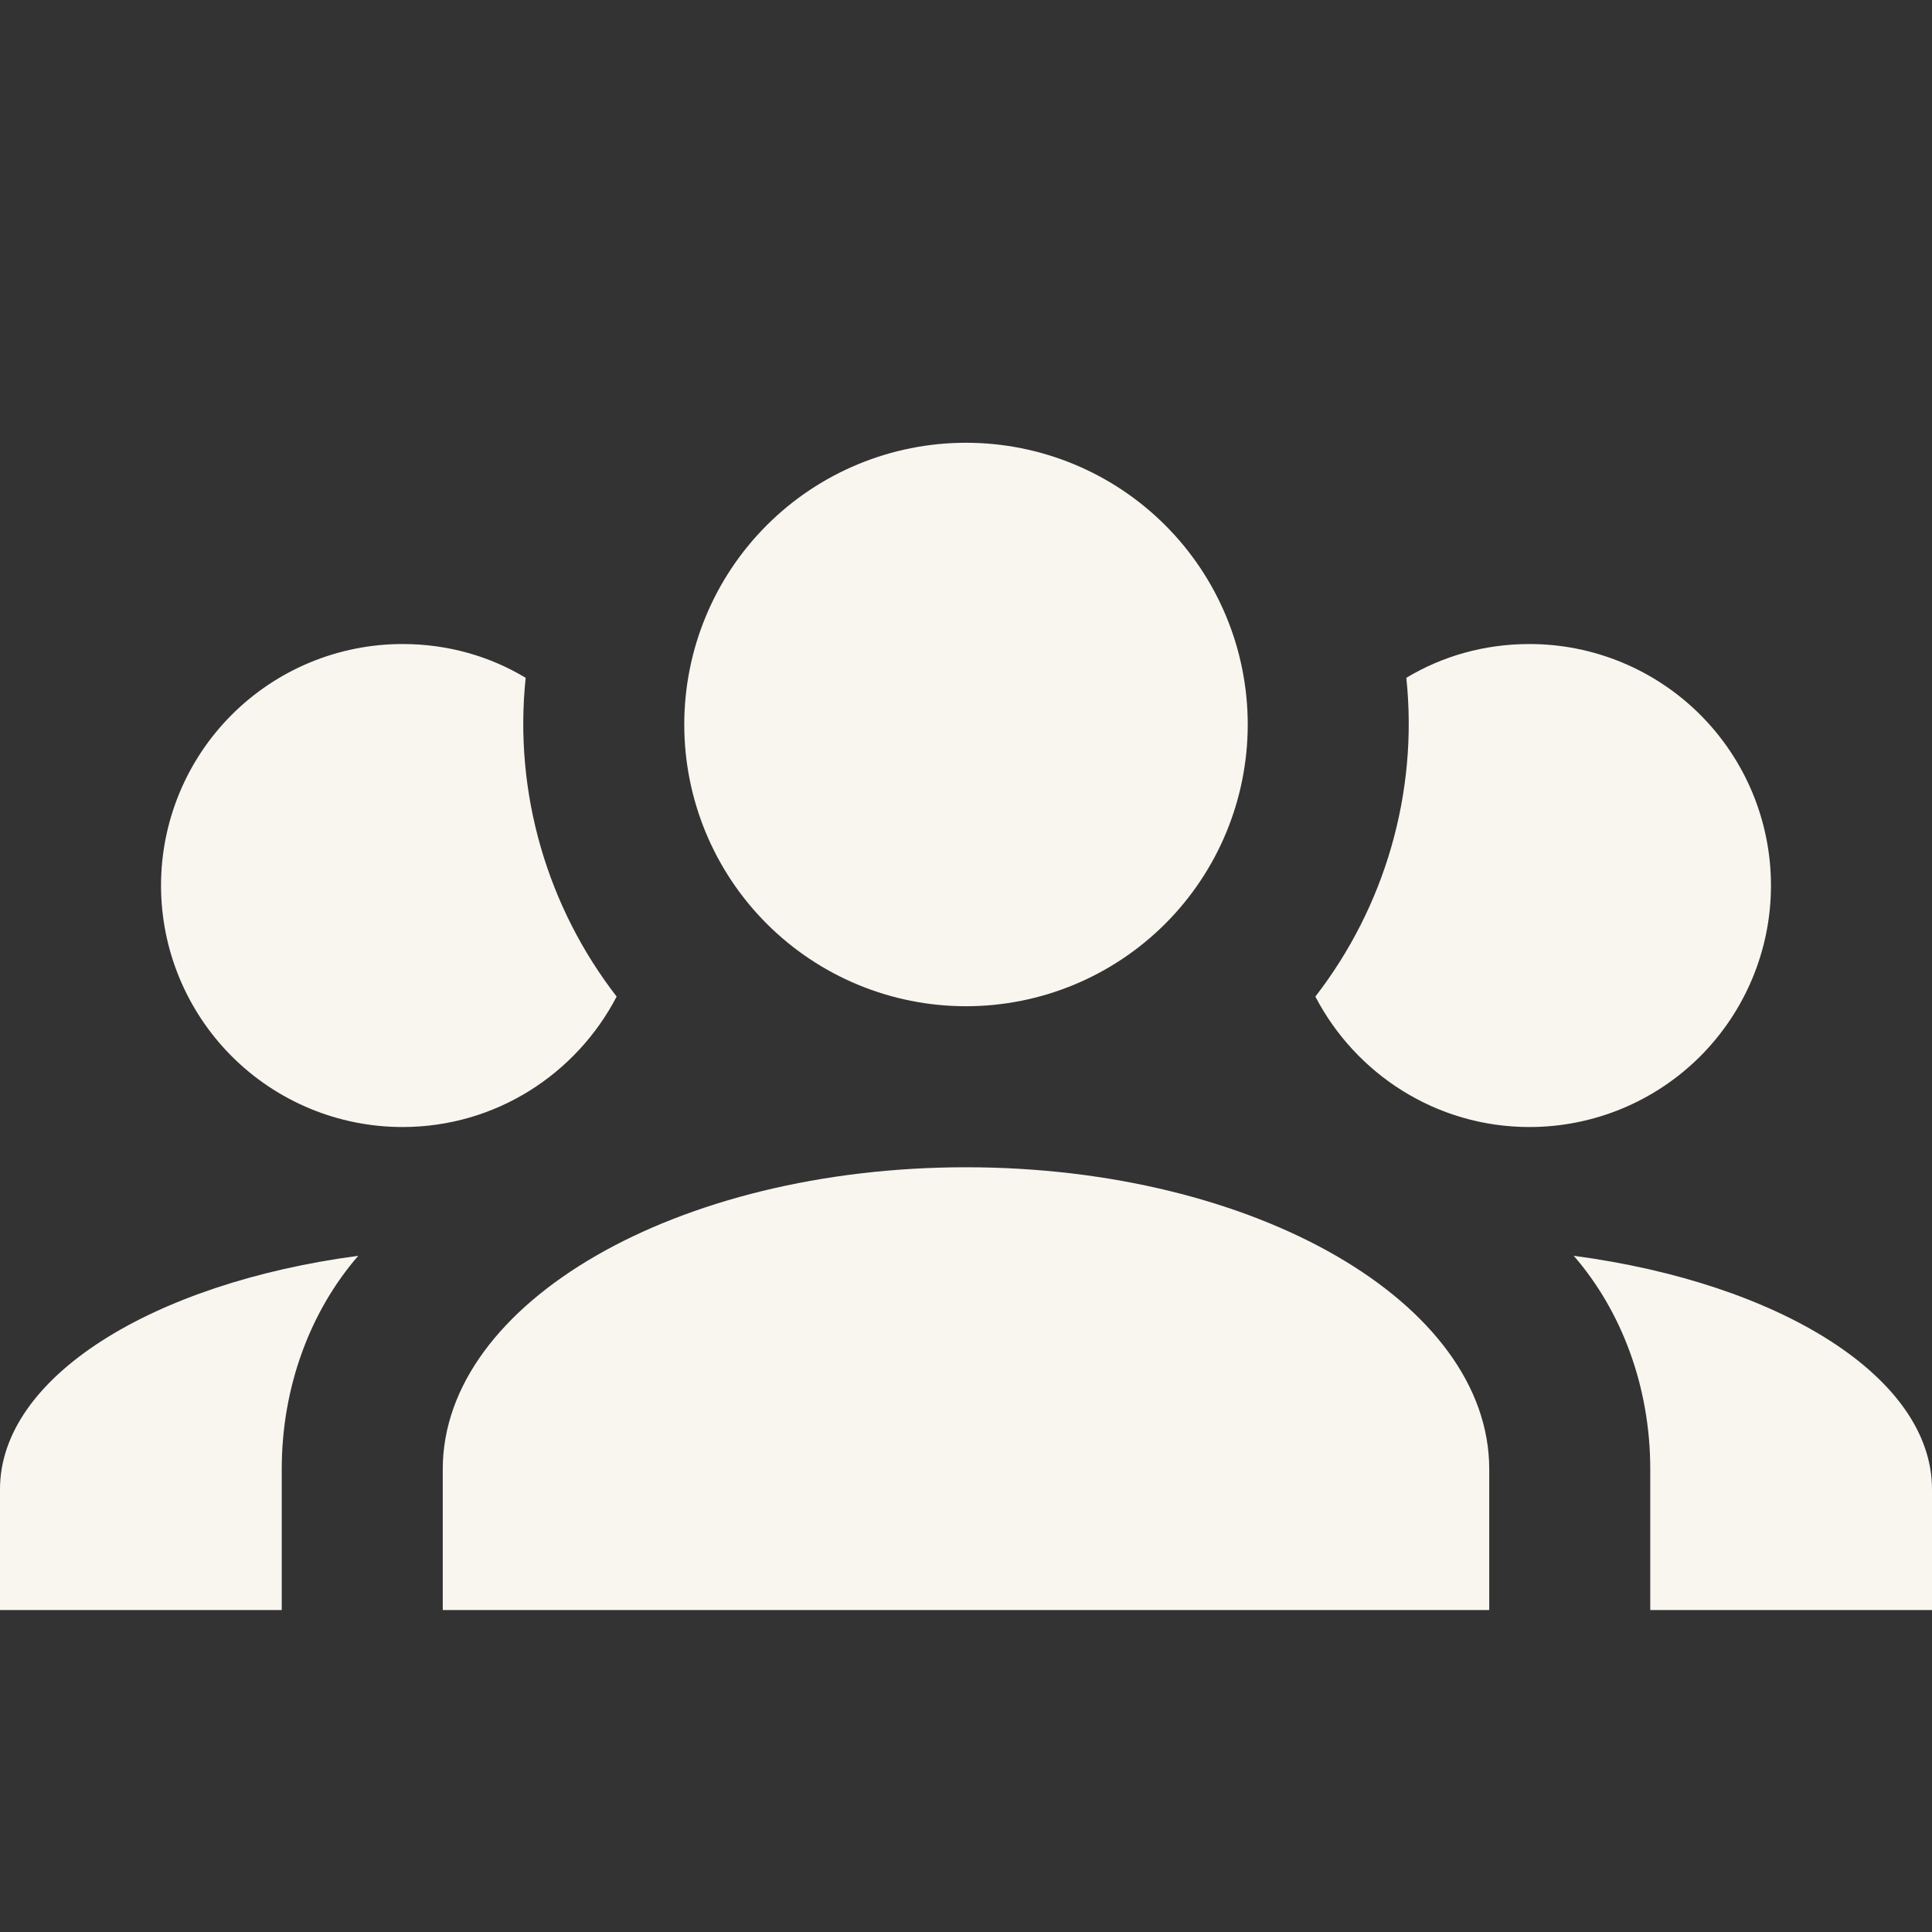 <svg width="23" height="23" viewBox="0 0 23 23" fill="none" xmlns="http://www.w3.org/2000/svg">
<rect x="0" y="0" width="23" height="23" fill="#333333" stroke="none"/>
<path d="M11.5 5.271C12.39 5.271 13.243 5.624 13.872 6.253C14.501 6.882 14.854 7.735 14.854 8.625C14.854 9.515 14.501 10.368 13.872 10.997C13.243 11.626 12.39 11.979 11.5 11.979C10.61 11.979 9.757 11.626 9.128 10.997C8.499 10.368 8.146 9.515 8.146 8.625C8.146 7.735 8.499 6.882 9.128 6.253C9.757 5.624 10.61 5.271 11.5 5.271ZM4.792 7.667C5.328 7.667 5.827 7.81 6.258 8.069C6.114 9.44 6.517 10.8 7.341 11.864C6.862 12.784 5.903 13.417 4.792 13.417C4.029 13.417 3.298 13.114 2.759 12.575C2.22 12.035 1.917 11.304 1.917 10.542C1.917 9.779 2.22 9.048 2.759 8.509C3.298 7.97 4.029 7.667 4.792 7.667ZM18.208 7.667C18.971 7.667 19.702 7.97 20.241 8.509C20.78 9.048 21.083 9.779 21.083 10.542C21.083 11.304 20.78 12.035 20.241 12.575C19.702 13.114 18.971 13.417 18.208 13.417C17.097 13.417 16.138 12.784 15.659 11.864C16.483 10.8 16.886 9.44 16.742 8.069C17.173 7.81 17.672 7.667 18.208 7.667ZM5.271 17.49C5.271 15.506 8.06 13.896 11.5 13.896C14.94 13.896 17.729 15.506 17.729 17.49V19.167H5.271V17.49ZM0 19.167V17.729C0 16.397 1.811 15.276 4.265 14.95C3.699 15.602 3.354 16.503 3.354 17.49V19.167H0ZM23 19.167H19.646V17.49C19.646 16.503 19.301 15.602 18.735 14.95C21.189 15.276 23 16.397 23 17.729V19.167Z" fill="#F9F6F0"/>
</svg>
